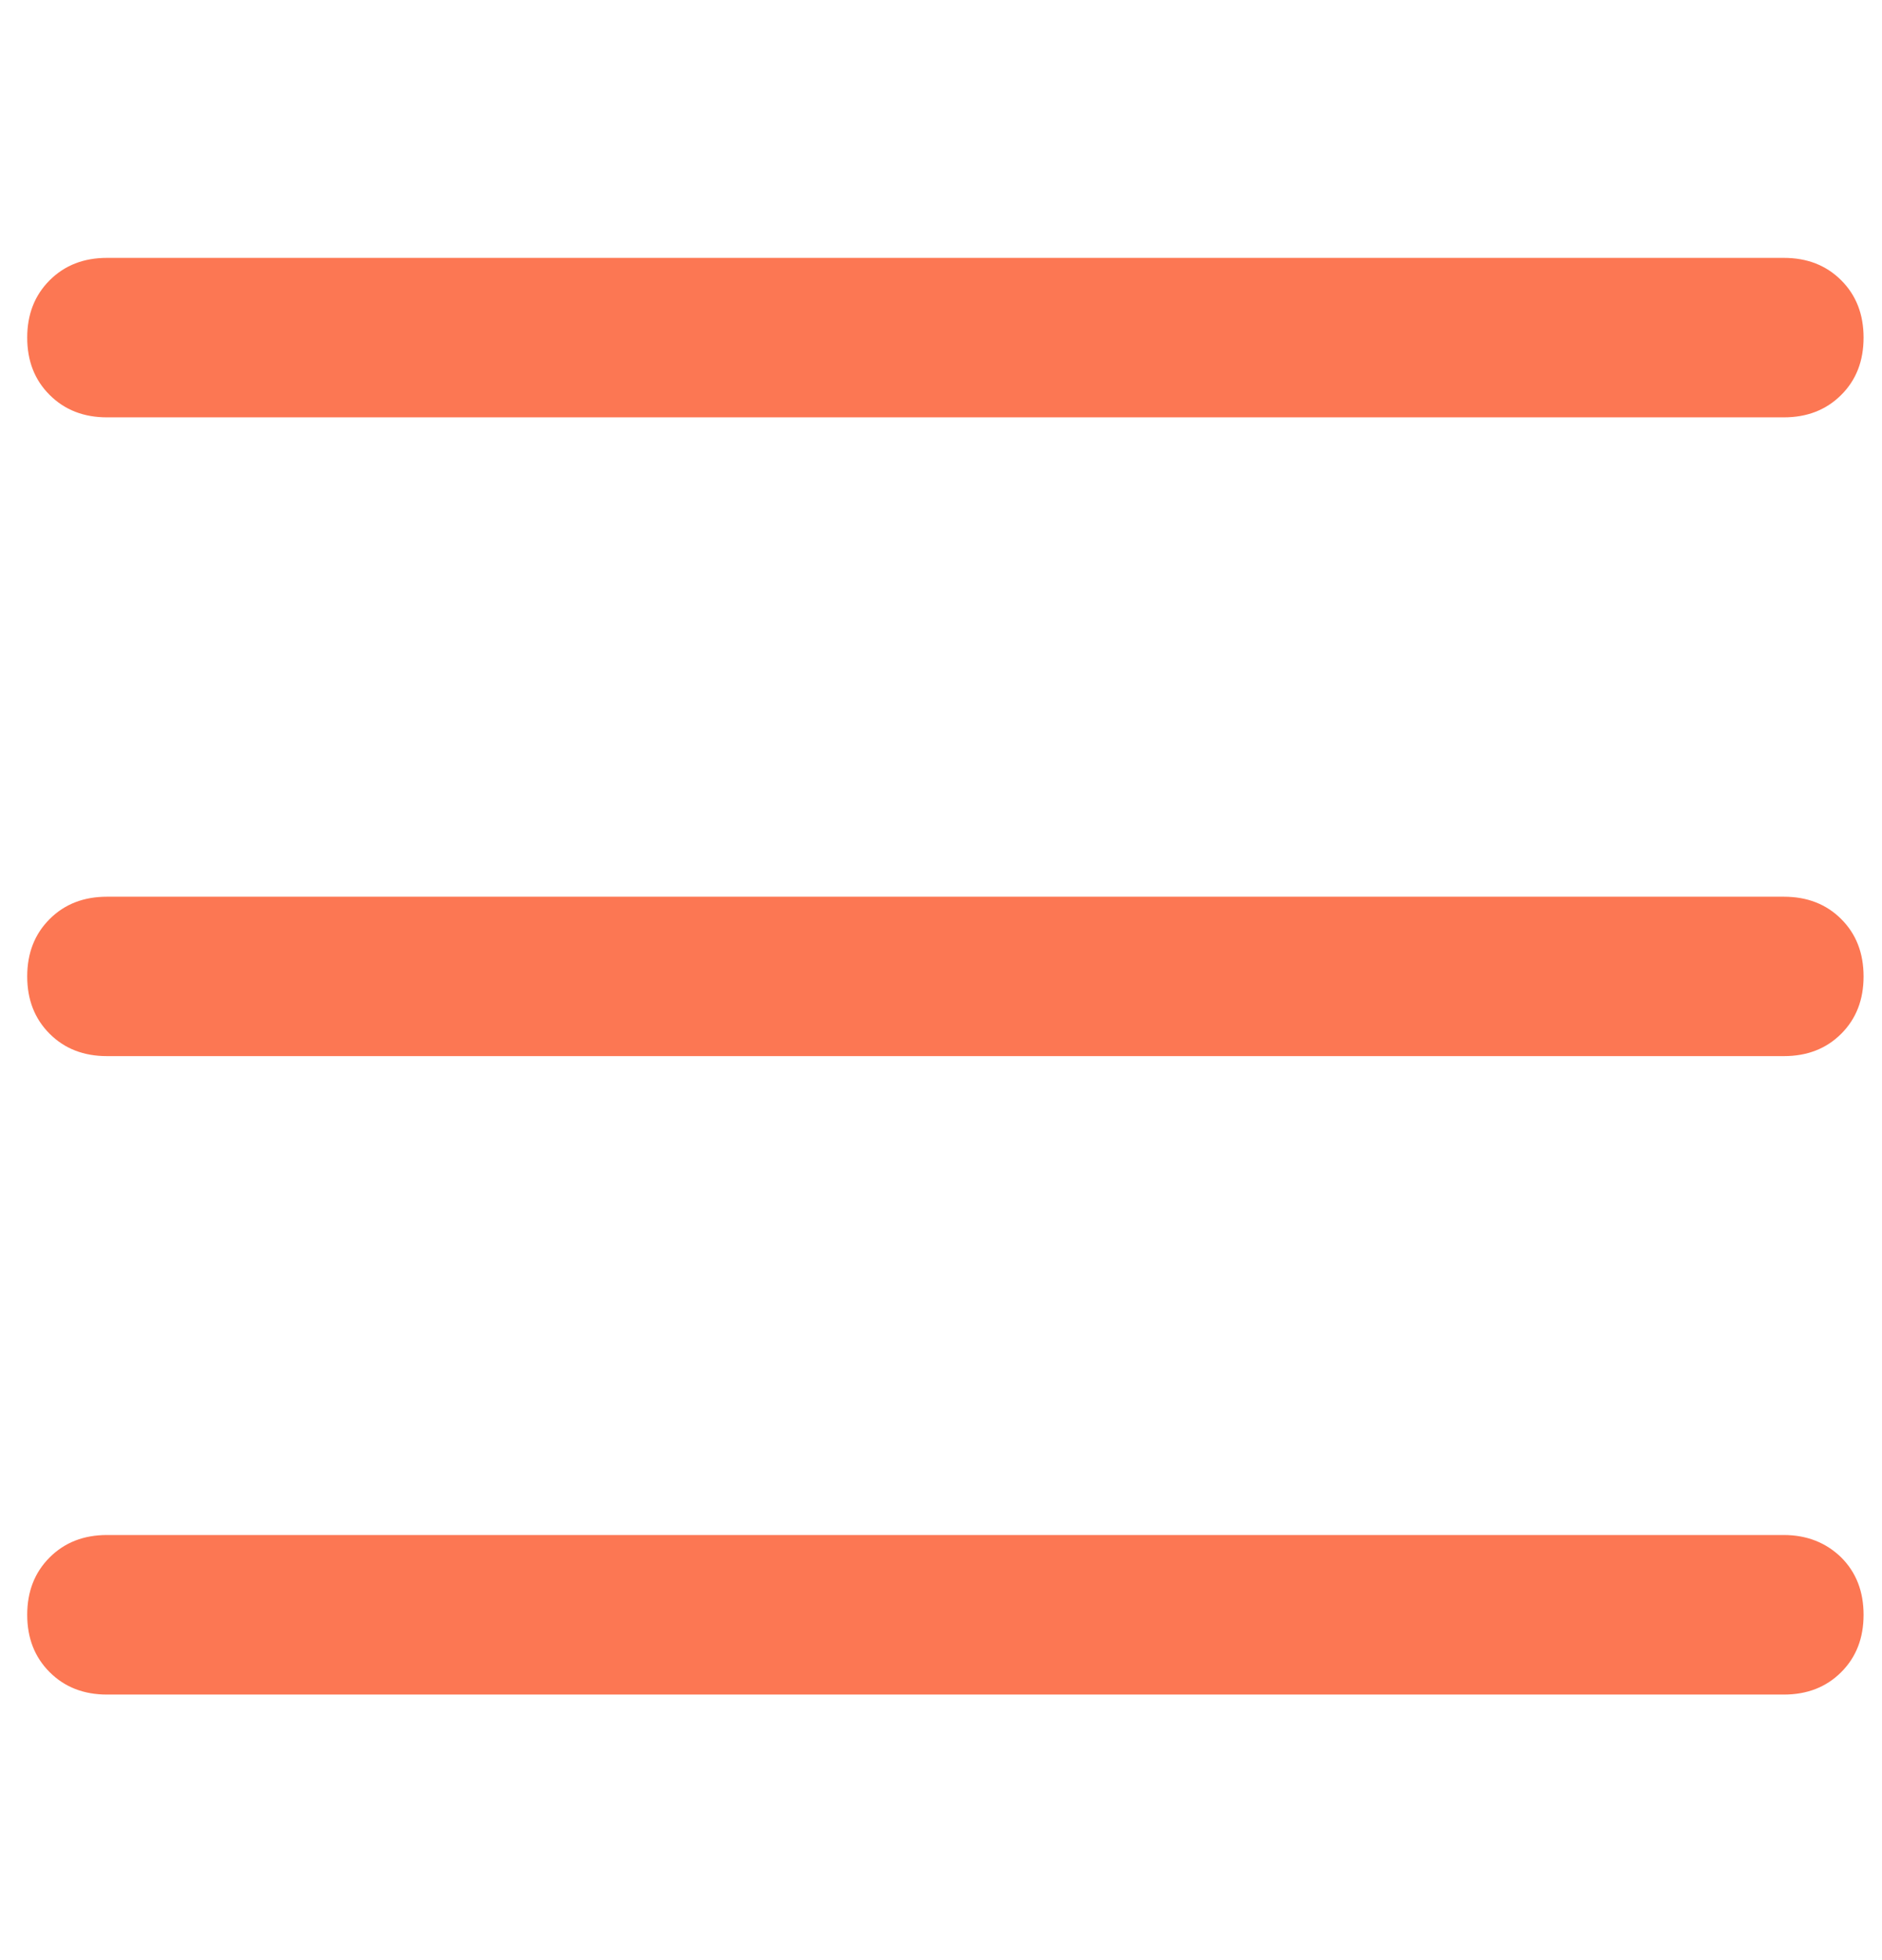 <svg width="24" height="25" viewBox="0 0 24 25" fill="none" xmlns="http://www.w3.org/2000/svg">
<path d="M0.633 5.037C0.441 4.846 0.347 4.602 0.347 4.306C0.347 4.011 0.441 3.767 0.633 3.575C0.825 3.383 1.069 3.289 1.364 3.289H22.748C23.044 3.289 23.288 3.383 23.48 3.575C23.672 3.767 23.765 4.011 23.765 4.306C23.765 4.602 23.672 4.846 23.48 5.037C23.288 5.229 23.044 5.323 22.748 5.323H1.364C1.069 5.323 0.825 5.229 0.633 5.037ZM23.48 11.722C23.672 11.914 23.765 12.158 23.765 12.454C23.765 12.749 23.672 12.993 23.48 13.185C23.288 13.377 23.044 13.47 22.748 13.47H1.364C1.069 13.47 0.825 13.377 0.633 13.185C0.441 12.993 0.347 12.749 0.347 12.454C0.347 12.158 0.441 11.914 0.633 11.722C0.825 11.53 1.069 11.437 1.364 11.437H22.748C23.044 11.437 23.288 11.53 23.48 11.722ZM23.48 19.864C23.672 20.056 23.765 20.3 23.765 20.596C23.765 20.891 23.672 21.135 23.48 21.327C23.288 21.519 23.044 21.613 22.748 21.613H1.364C1.069 21.613 0.825 21.519 0.633 21.327C0.441 21.135 0.347 20.891 0.347 20.596C0.347 20.3 0.441 20.056 0.633 19.864C0.825 19.672 1.069 19.578 1.364 19.578H22.748C23.044 19.578 23.288 19.677 23.48 19.864Z" fill="#FC7753"/>
</svg>
